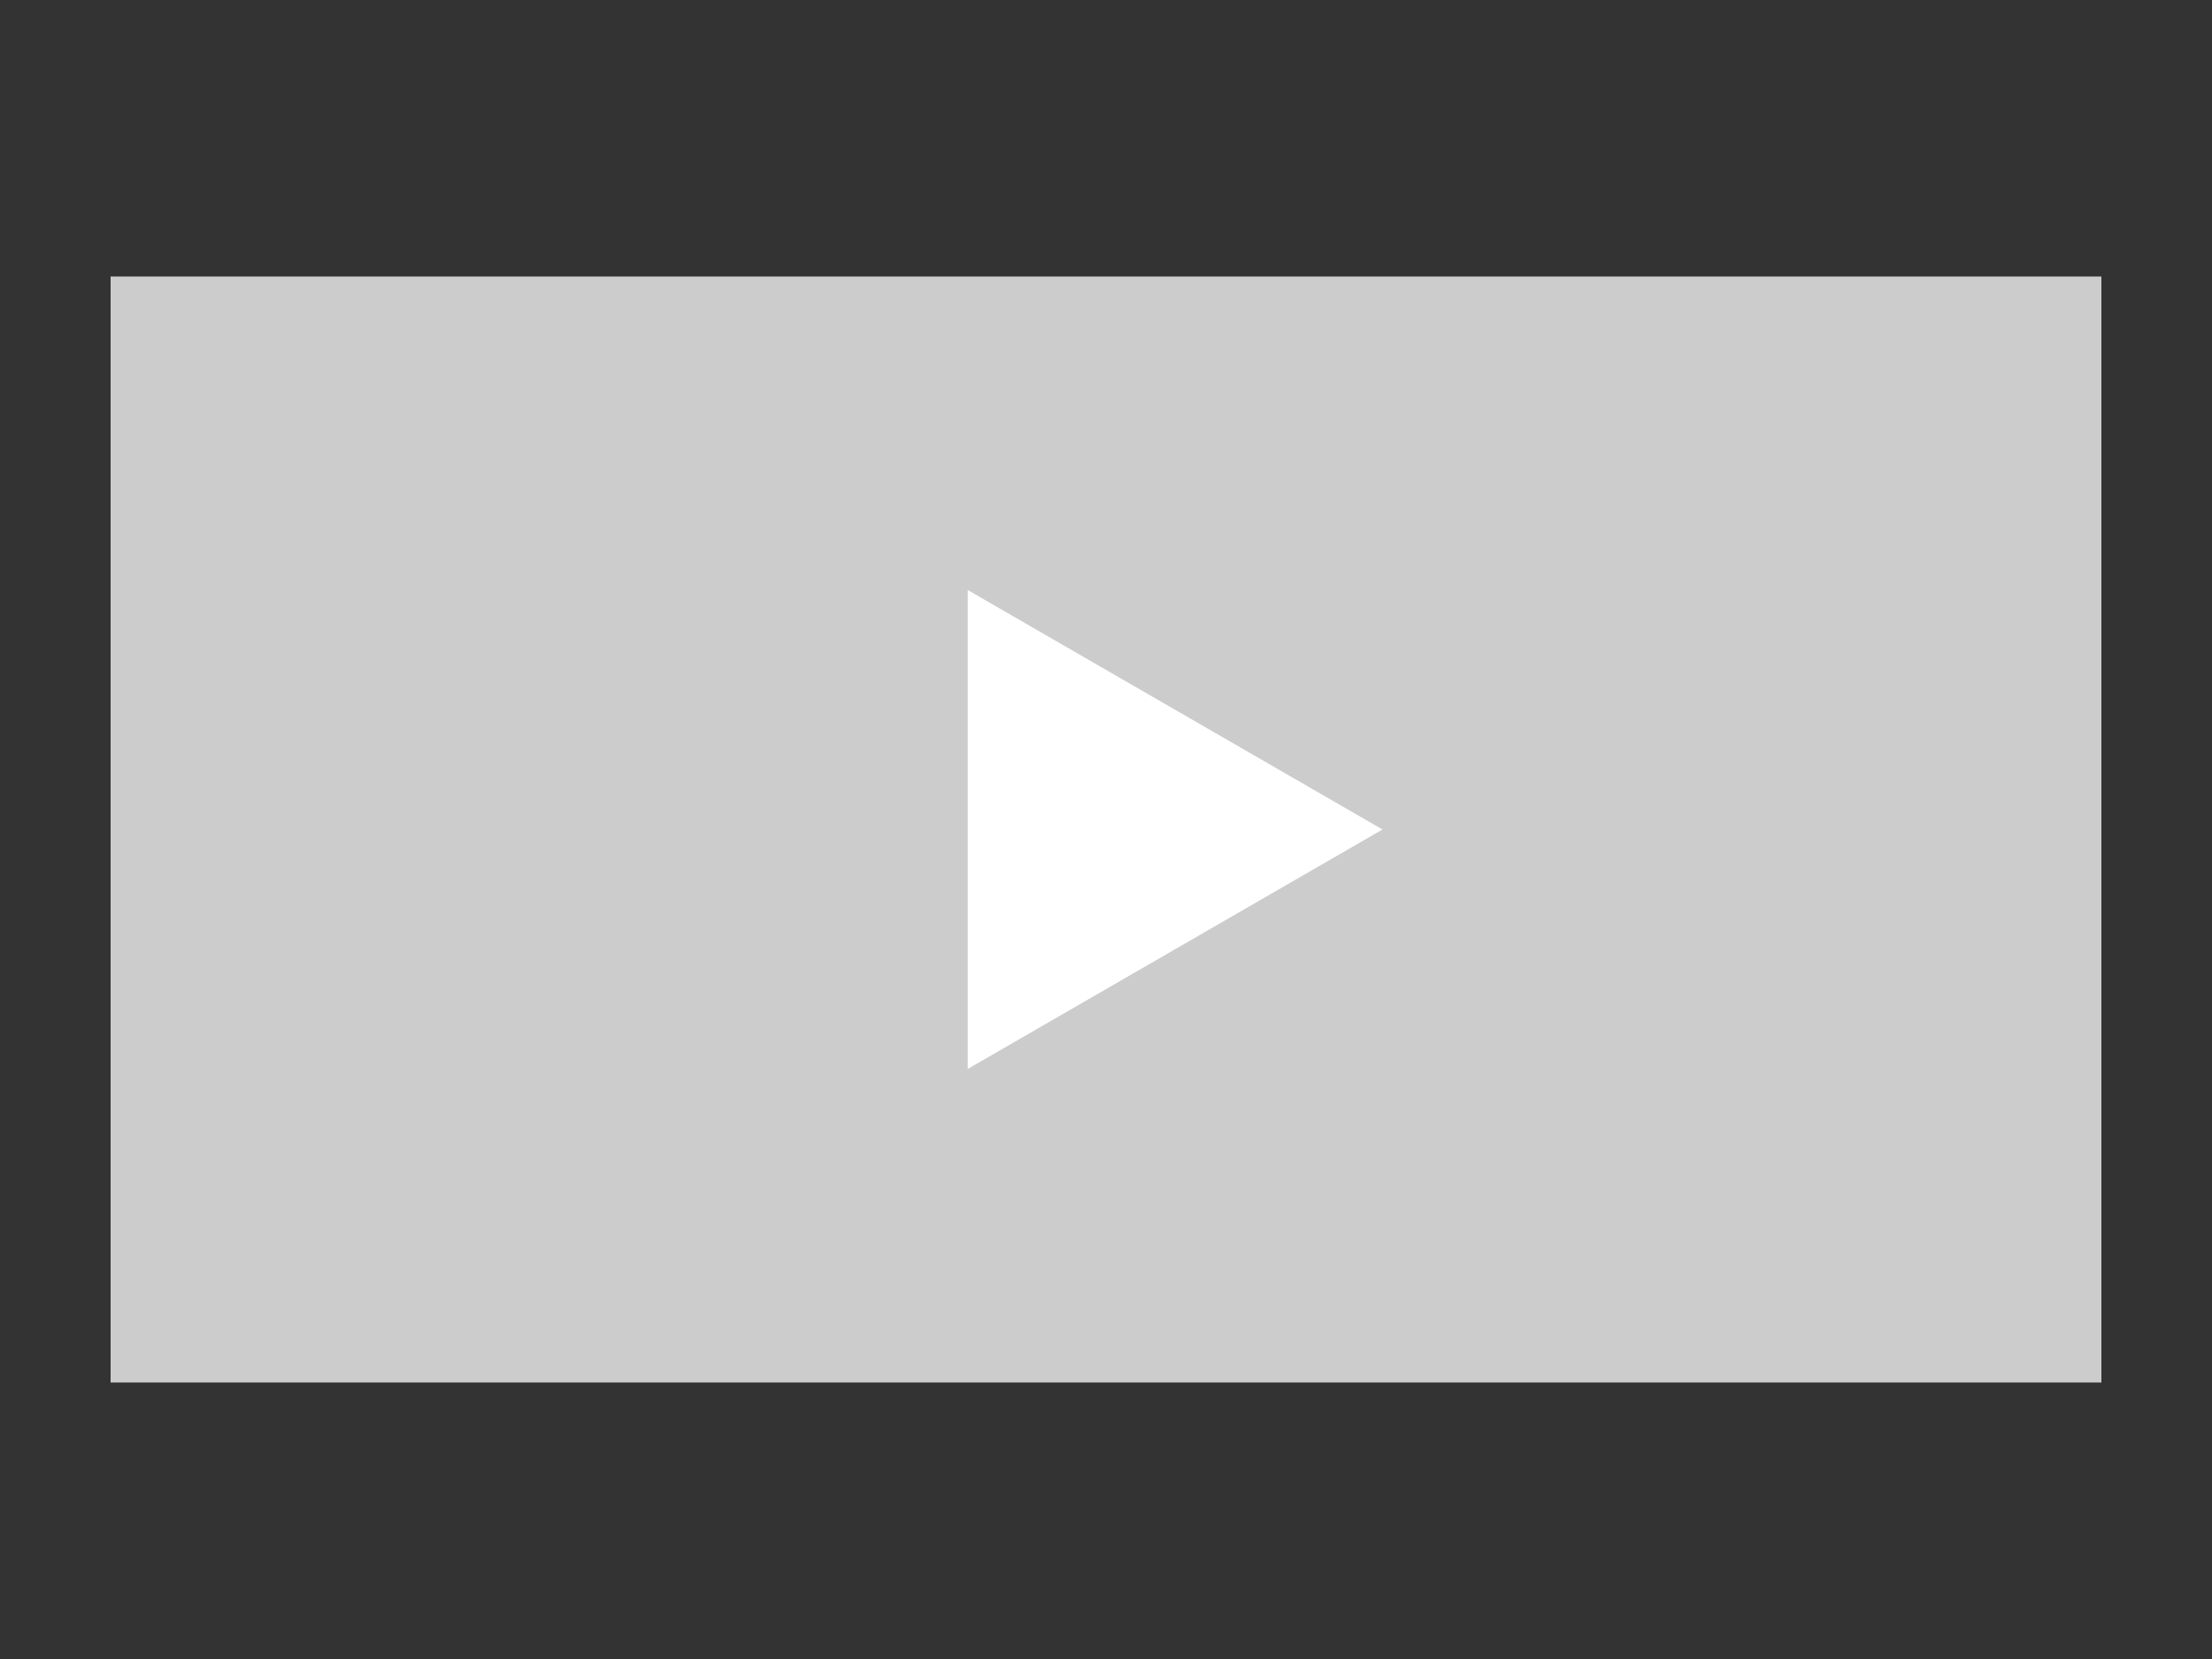 <svg id="Laag_1" data-name="Laag 1" xmlns="http://www.w3.org/2000/svg" viewBox="0 0 400 300"><rect x="0" y="0" width="400" height="300" fill="#333333" stroke="none"/><defs><style>.cls-1{fill:#ccc;}.cls-2{fill:#fff;}</style></defs><rect class="cls-1" x="20" y="50" width="360" height="200"/><polygon class="cls-2" points="250 150 175 106.7 175 193.3 250 150"/></svg>